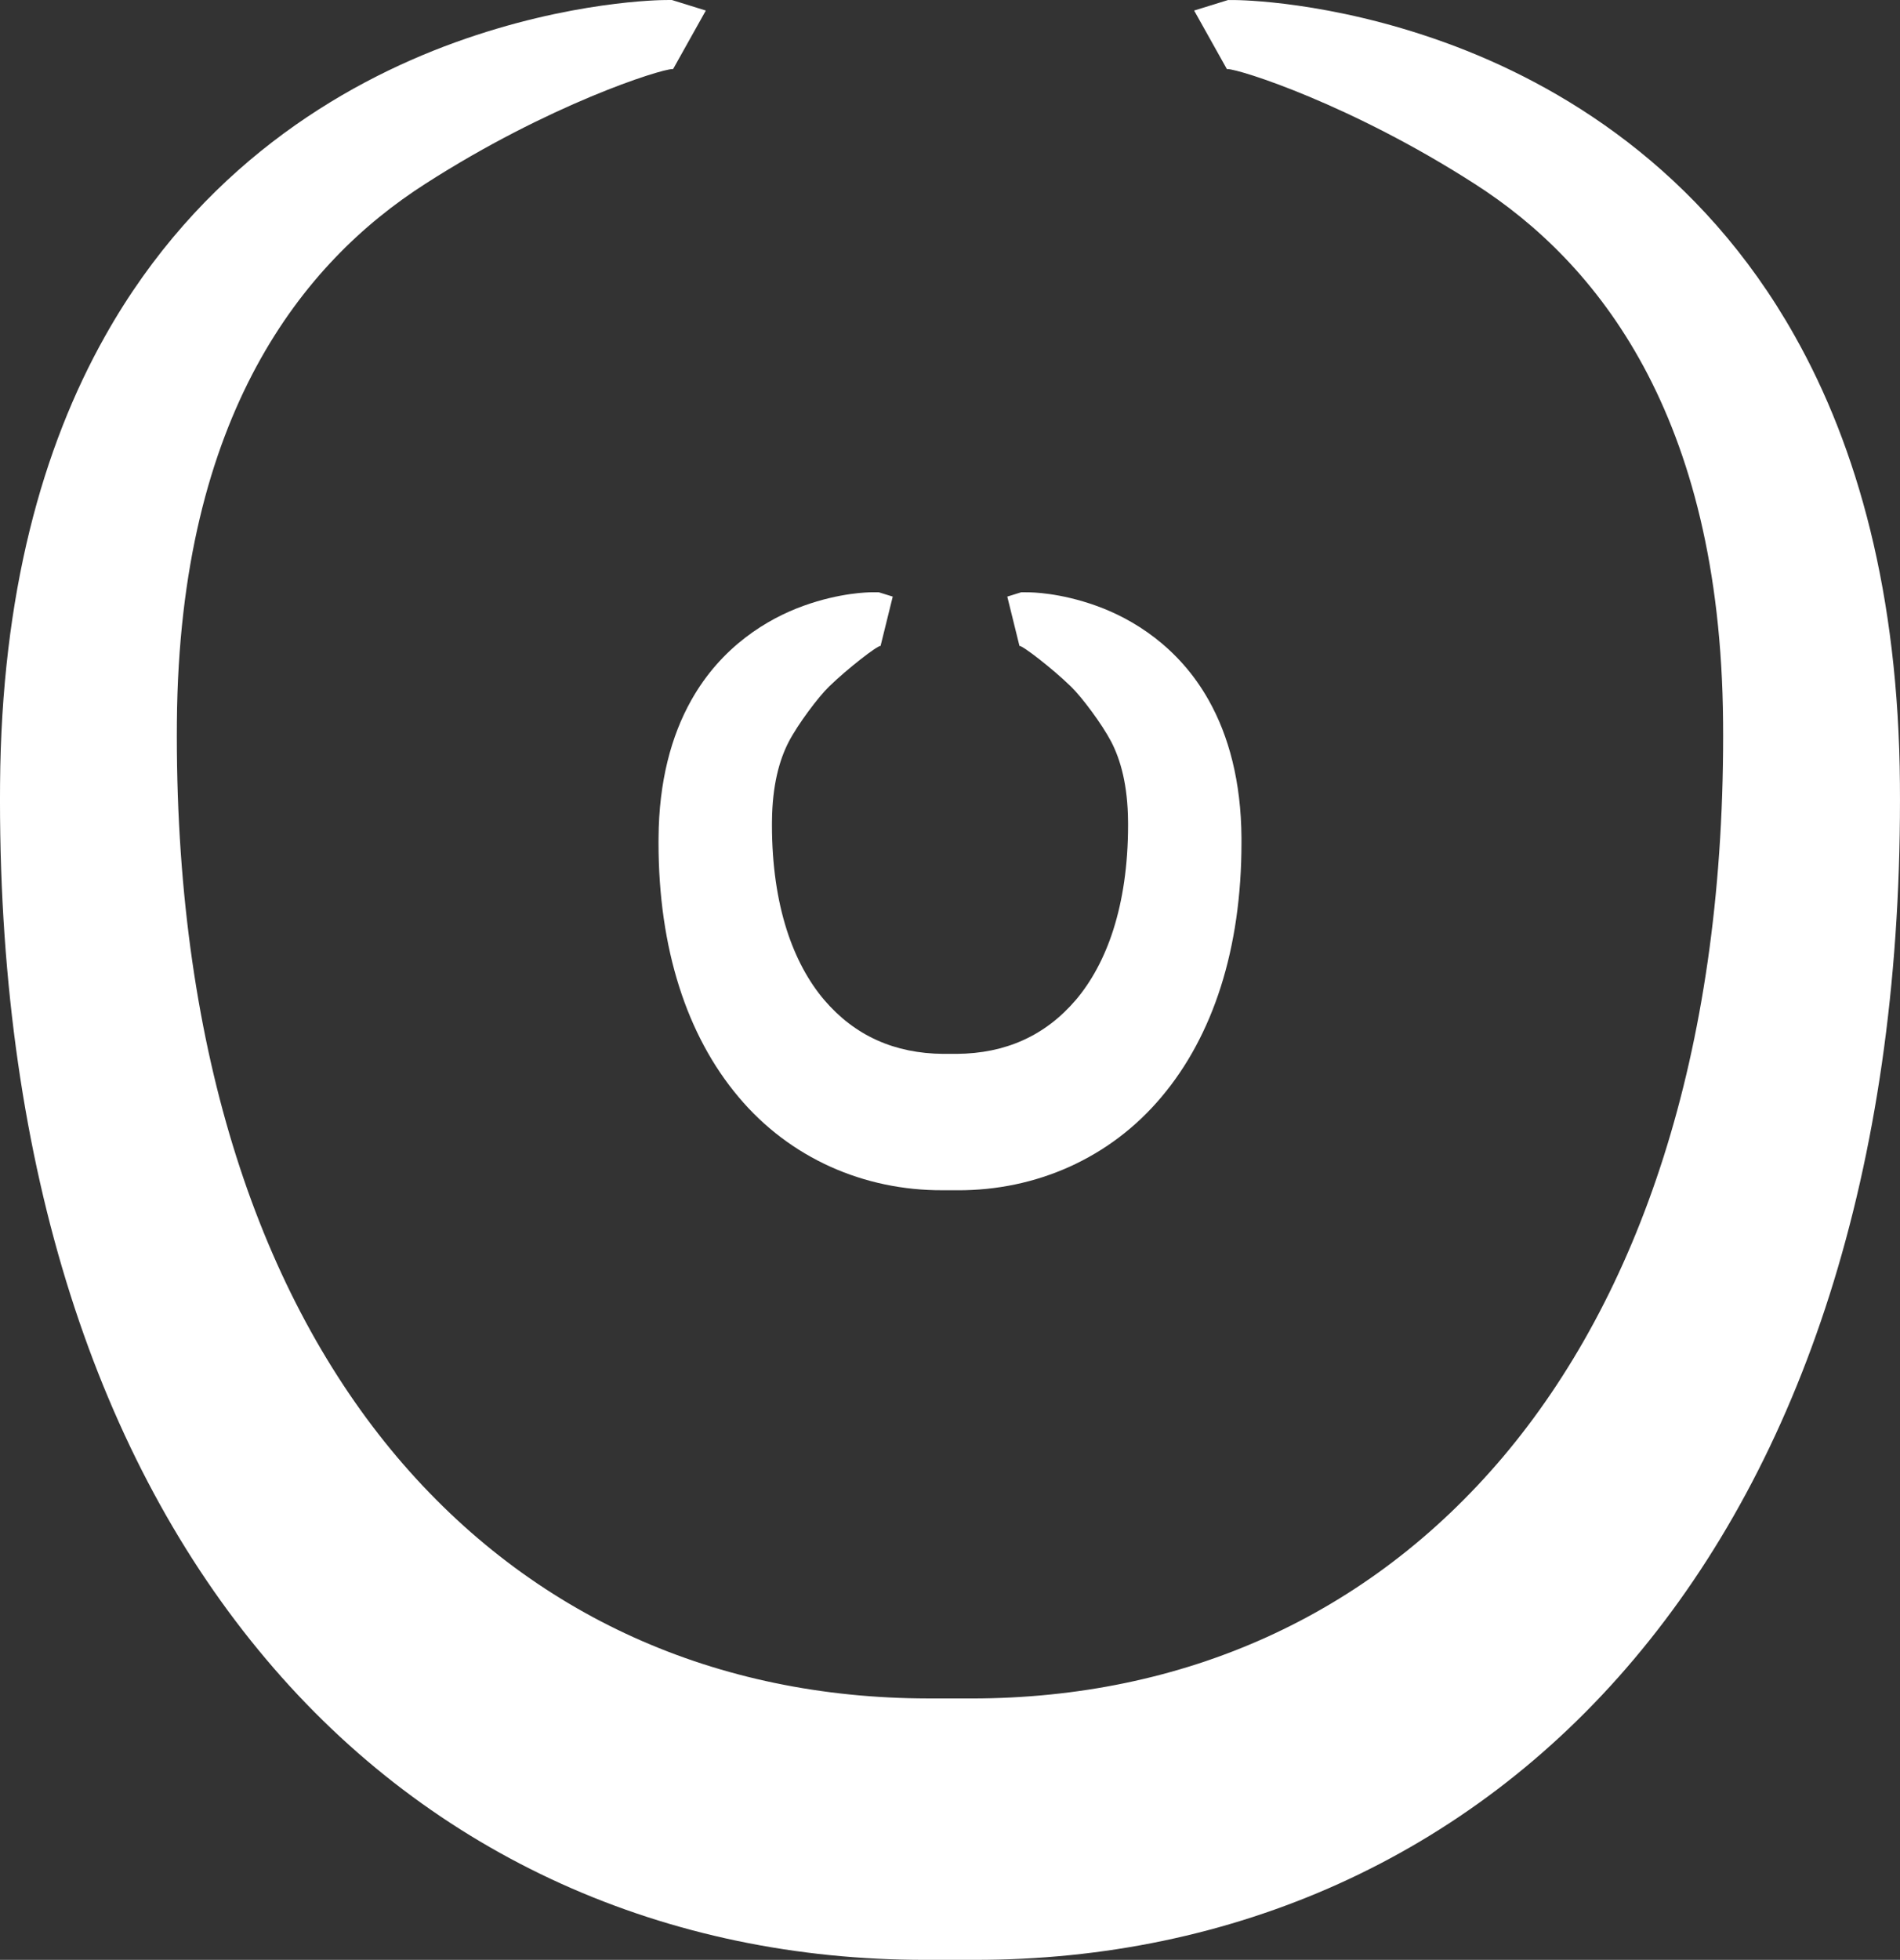 <?xml version="1.0" encoding="utf-8"?>
<!-- Generator: Adobe Illustrator 16.0.0, SVG Export Plug-In . SVG Version: 6.00 Build 0)  -->
<!DOCTYPE svg PUBLIC "-//W3C//DTD SVG 1.1//EN" "http://www.w3.org/Graphics/SVG/1.1/DTD/svg11.dtd">
<svg version="1.1" id="Layer_1" xmlns="http://www.w3.org/2000/svg" xmlns:xlink="http://www.w3.org/1999/xlink" x="0px" y="0px"
	 width="309.007px" height="318.625px" viewBox="41.011 133.647 309.007 318.625"
	 enable-background="new 41.011 133.647 309.007 318.625" xml:space="preserve">
<rect x="41.011" y="133.647" width="309.007" height="318.625" fill="#333333" stroke="none"/>
<g>
	<path fill="#FFFFFF" d="M149.164,133.653c-0.544,0.01-15.354,0.097-34.136,6.891c-18.73,6.778-41.646,20.554-56.919,47.735
		c-10.185,18.091-16.86,41.895-17.089,72.843c-0.005,0.879-0.01,1.759-0.01,2.638c-0.005,60.316,16.098,107.424,43.25,139.602
		c27.109,32.195,65.267,48.965,107.317,48.911h3.212h1.447h3.212c42.051,0.059,80.209-16.71,107.322-48.906
		c27.152-32.177,43.25-79.29,43.246-139.606c0-0.879-0.005-1.754-0.01-2.633c-0.229-30.953-6.905-54.757-17.09-72.837
		c-15.272-27.182-38.188-40.967-56.918-47.741c-18.781-6.798-33.591-6.88-34.135-6.895l-1.123-0.004l-5.521,1.71l5.326,9.515h0.117
		c1.919,0.009,20.053,5.733,40.185,18.664c10.092,6.462,19.956,15.812,27.478,29.718c7.509,13.926,12.722,32.546,12.92,57.779
		c0.006,0.758,0.011,1.521,0.011,2.274c-0.005,52.099-13.877,91.234-35.807,117.2c-21.964,25.938-51.987,39.214-86.365,39.268
		h-2.847v-0.005h-4.296c-34.378-0.06-64.401-13.323-86.364-39.263c-21.93-25.972-35.797-65.102-35.808-117.2
		c0-0.753,0.005-1.521,0.011-2.274c0.198-25.238,5.412-43.858,12.92-57.779c7.521-13.917,17.386-23.26,27.478-29.723
		c20.131-12.93,38.265-18.649,40.185-18.658l0.121-0.005l5.32-9.509l-5.52-1.715L149.164,133.653z"/>
	<path fill="#FFFFFF" d="M183.916,229.931h-1.123c-0.549,0.02-5.117,0.053-11.069,2.196c-5.898,2.114-13.392,6.627-18.29,15.364
		c-3.26,5.787-5.262,13.222-5.32,22.366c-0.005,0.258-0.005,0.51-0.005,0.753c-0.005,17.309,4.631,31.428,13.003,41.365
		c8.344,9.957,20.418,15.238,33.227,15.176h0.452v0.004h1.899c12.813,0.06,24.883-5.223,33.227-15.18
		c8.373-9.932,13.008-24.053,13.003-41.365c0-0.243,0-0.491,0-0.748c-0.063-9.145-2.065-16.579-5.326-22.366
		c-4.898-8.737-12.391-13.25-18.289-15.364c-5.952-2.143-10.52-2.182-11.069-2.191l-1.123-0.01l-2.282,0.709l1.958,7.926v0.073
		c0.598,0,5.345,3.668,8.396,6.623c1.754,1.696,5.053,6.098,6.569,9.004c1.497,2.911,2.668,6.978,2.716,12.93
		c0,0.188,0,0.389,0.005,0.583c-0.01,13.237-3.518,22.551-8.479,28.416c-4.995,5.845-11.453,8.728-19.402,8.786h-0.354h-1.447
		h-0.354c-7.95-0.059-14.407-2.944-19.402-8.791c-4.961-5.859-8.47-15.18-8.479-28.416c0.005-0.194,0.005-0.393,0.005-0.583
		c0.048-5.947,1.219-10.02,2.716-12.93c1.517-2.906,4.816-7.303,6.57-9c3.056-2.954,7.798-6.632,8.401-6.623l-0.004-0.073
		l1.958-7.926L183.916,229.931z"/>
</g>
</svg>
